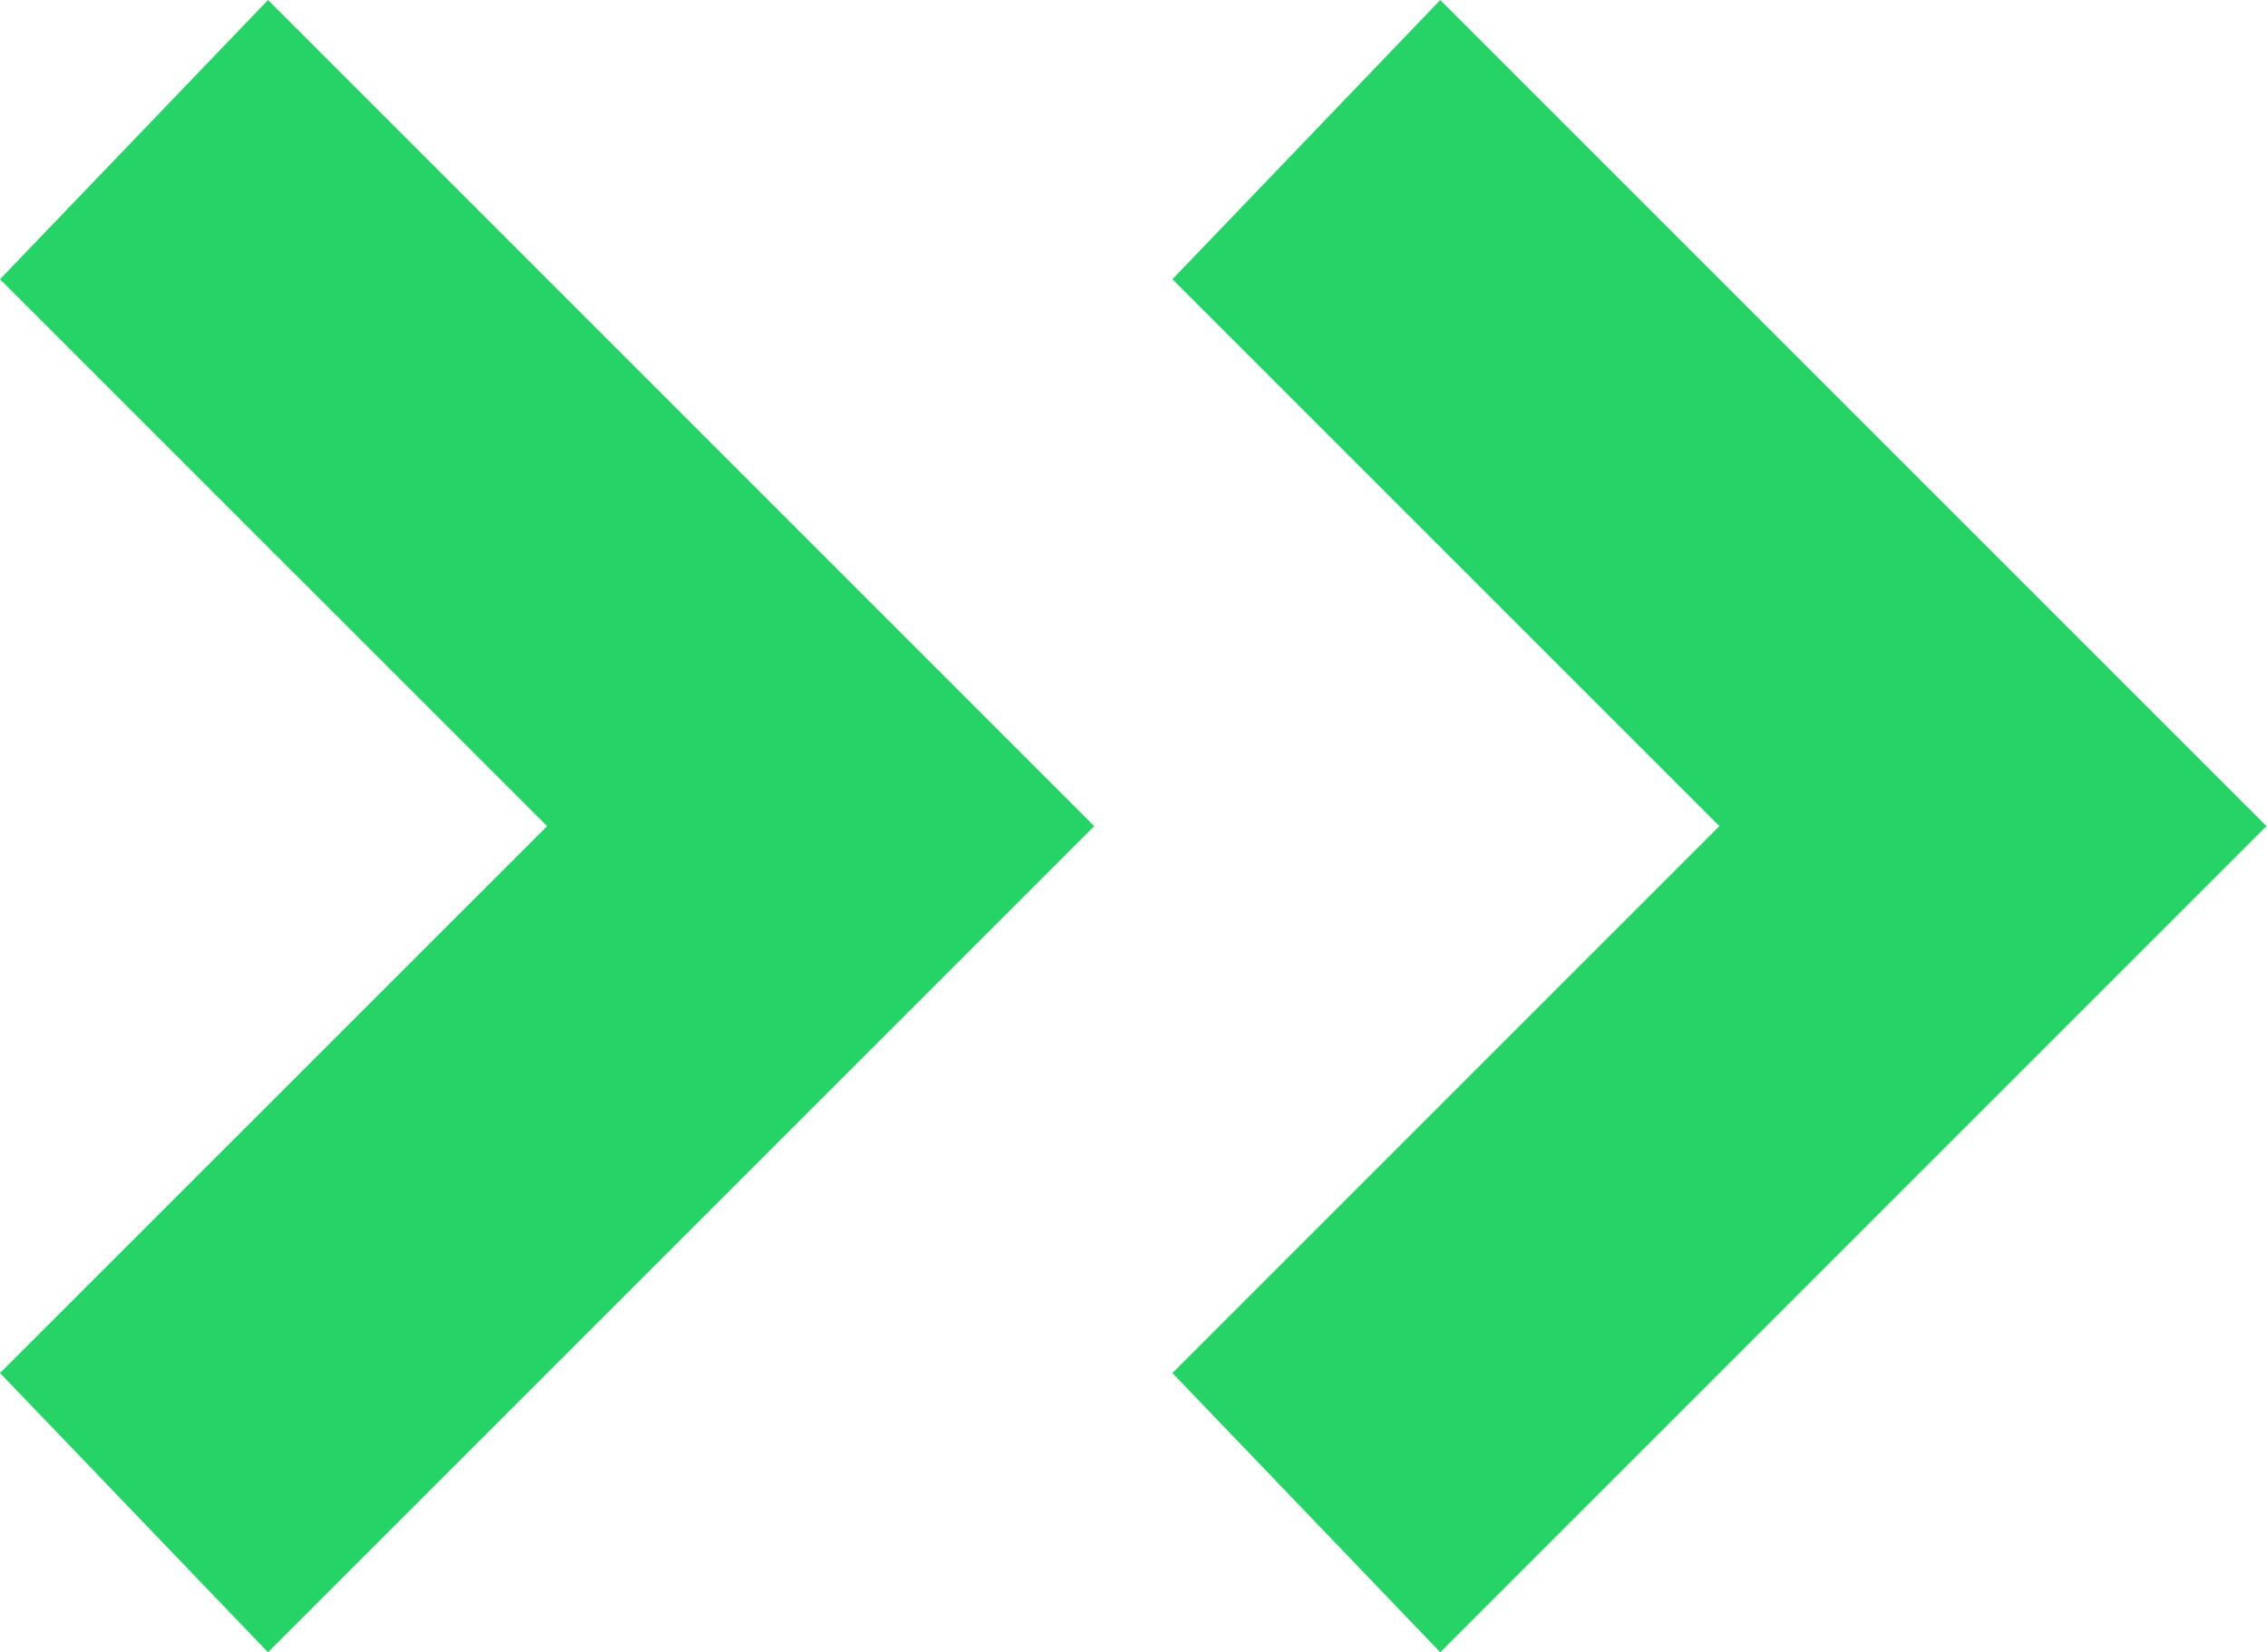 <svg id="Gazon_first_page" xmlns="http://www.w3.org/2000/svg" width="13.719" height="10" viewBox="0 0 13.719 10">
<defs>
    <style>
      .cls-1 {
        fill: #25d366;
        fill-rule: evenodd;
      }
    </style>
  </defs>
  <path id="Shape" class="cls-1" d="M908.311,2324L905,2327.31l1.622,1.69,5-5h0l-5-5L905,2320.69Z" transform="translate(-905 -2319)"/>
  <path id="Shape-2" data-name="Shape" class="cls-1" d="M915.405,2324l-3.31,3.31,1.621,1.69,5-5h0l-5-5-1.621,1.69Z" transform="translate(-905 -2319)"/>
</svg>

